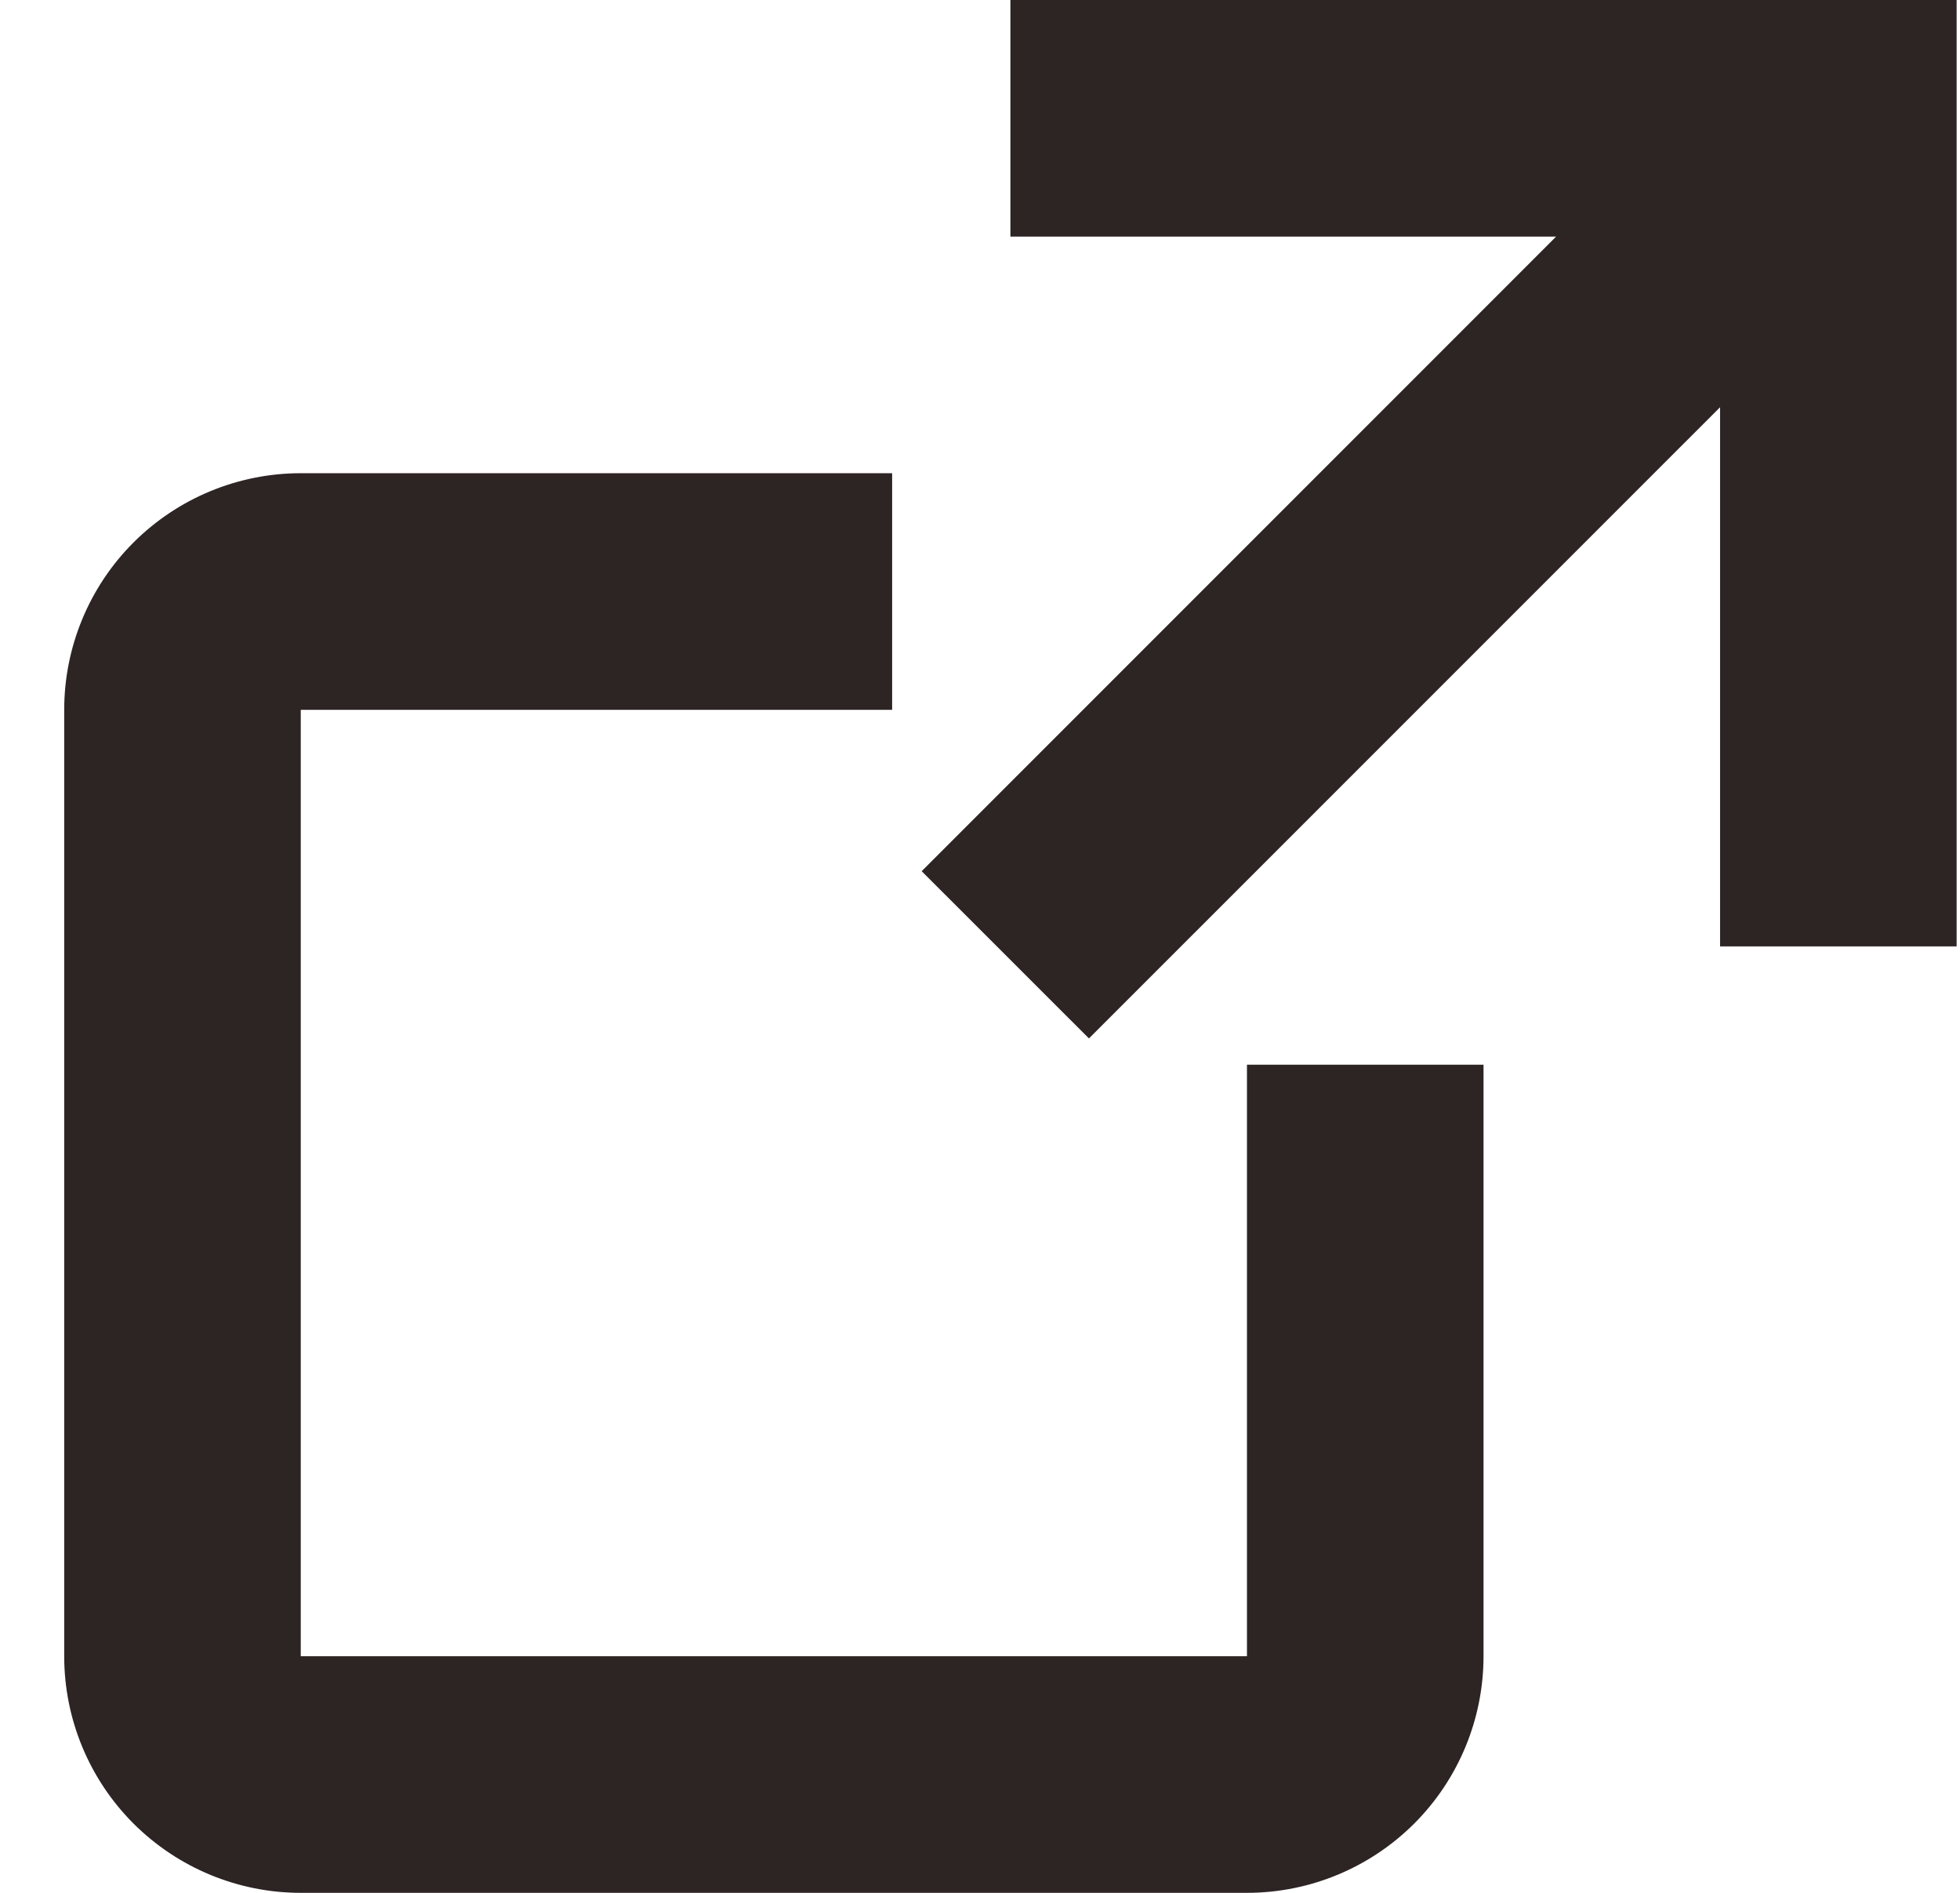 <svg width="29" height="28" viewBox="0 0 29 28" fill="none" xmlns="http://www.w3.org/2000/svg">
<path fill-rule="evenodd" clip-rule="evenodd" d="M4.45 7H13.2V10.5H4.45V24.5H18.45V15.75H21.95V24.5C21.95 25.428 21.581 26.319 20.925 26.975C20.268 27.631 19.378 28 18.45 28H4.45C3.522 28 2.632 27.631 1.975 26.975C1.319 26.319 0.95 25.428 0.95 24.5V10.5C0.95 9.572 1.319 8.681 1.975 8.025C2.632 7.369 3.522 7 4.45 7ZM23.024 3.5H14.95V0H28.95V14H25.45V6.024L16.112 15.361L13.637 12.887L23.024 3.5Z" fill="#2D2424"/>
</svg>
